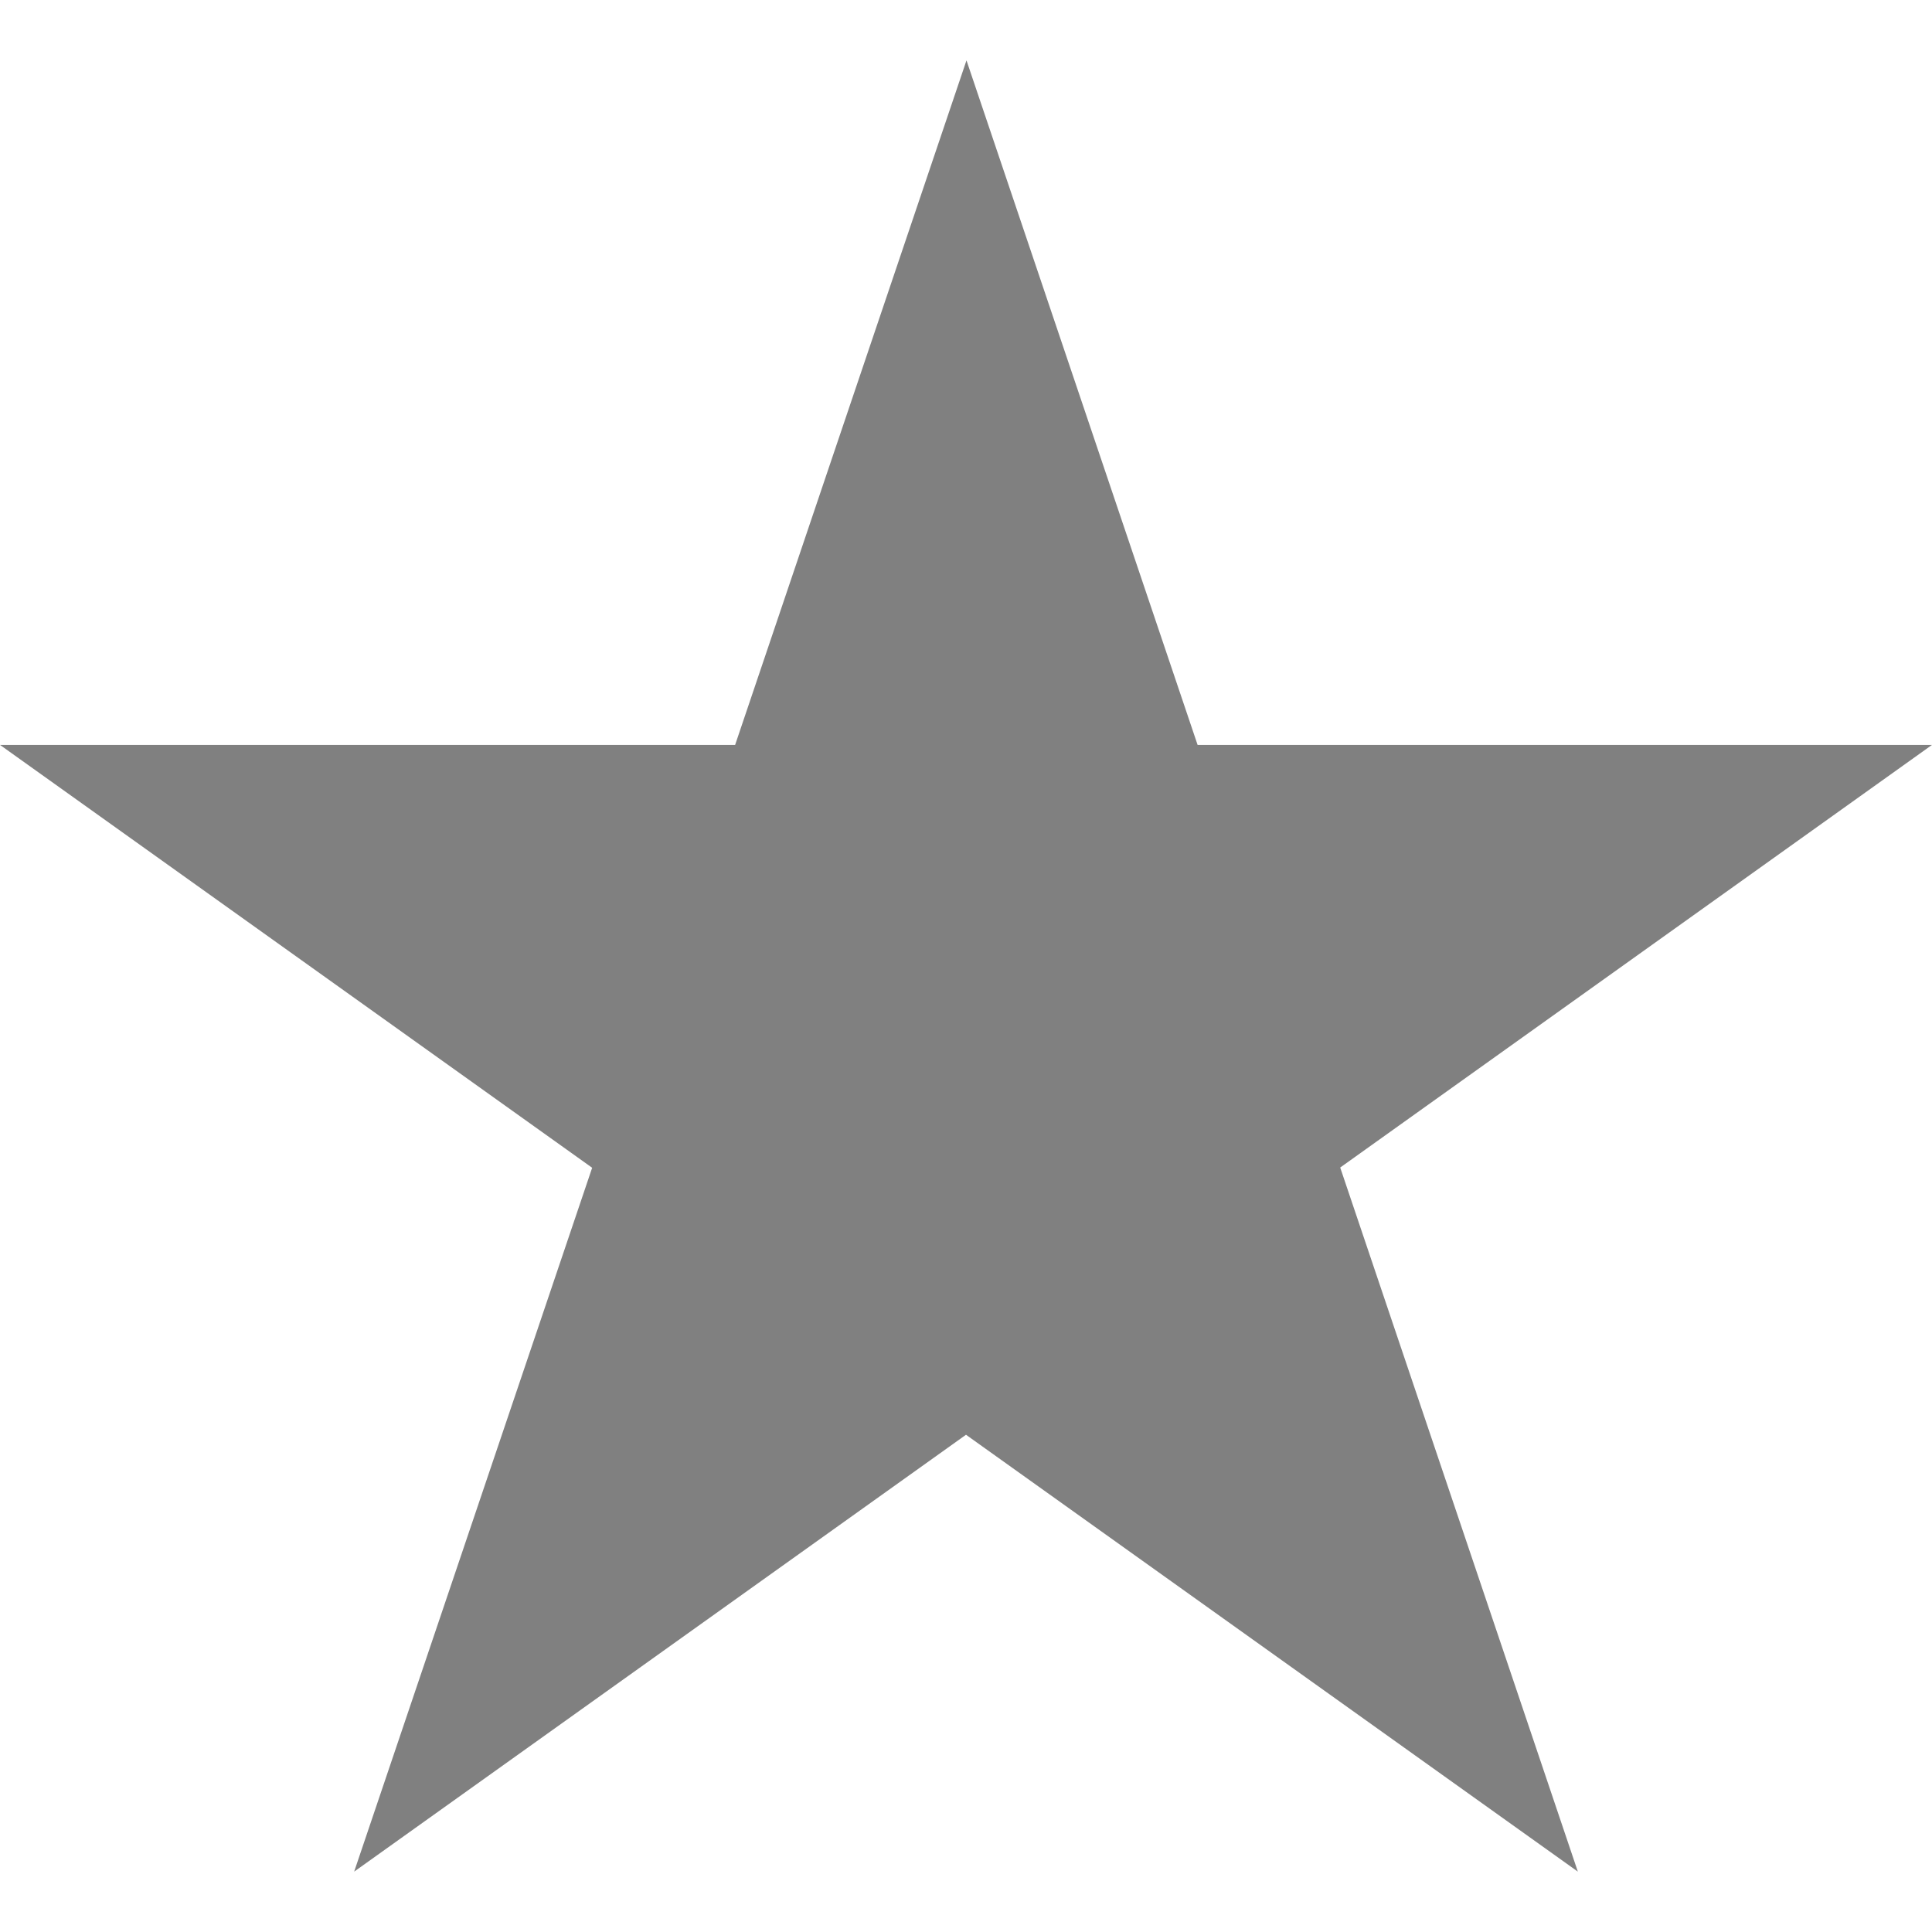 <?xml version="1.0" encoding="utf-8"?>
<svg width="16" height="16" viewBox="0 0 16 16" fill="none" xmlns="http://www.w3.org/2000/svg">
<path d="M8.004 0L6.088 5.669L0 5.669L4.904 9.171L2.933 15L8 11.382L13.067 15L11.099 9.169L16 5.669L9.918 5.669L8.004 0L8.004 0Z" fill="#808080" fill-rule="evenodd" transform="translate(0 0.5)"/>
</svg>
